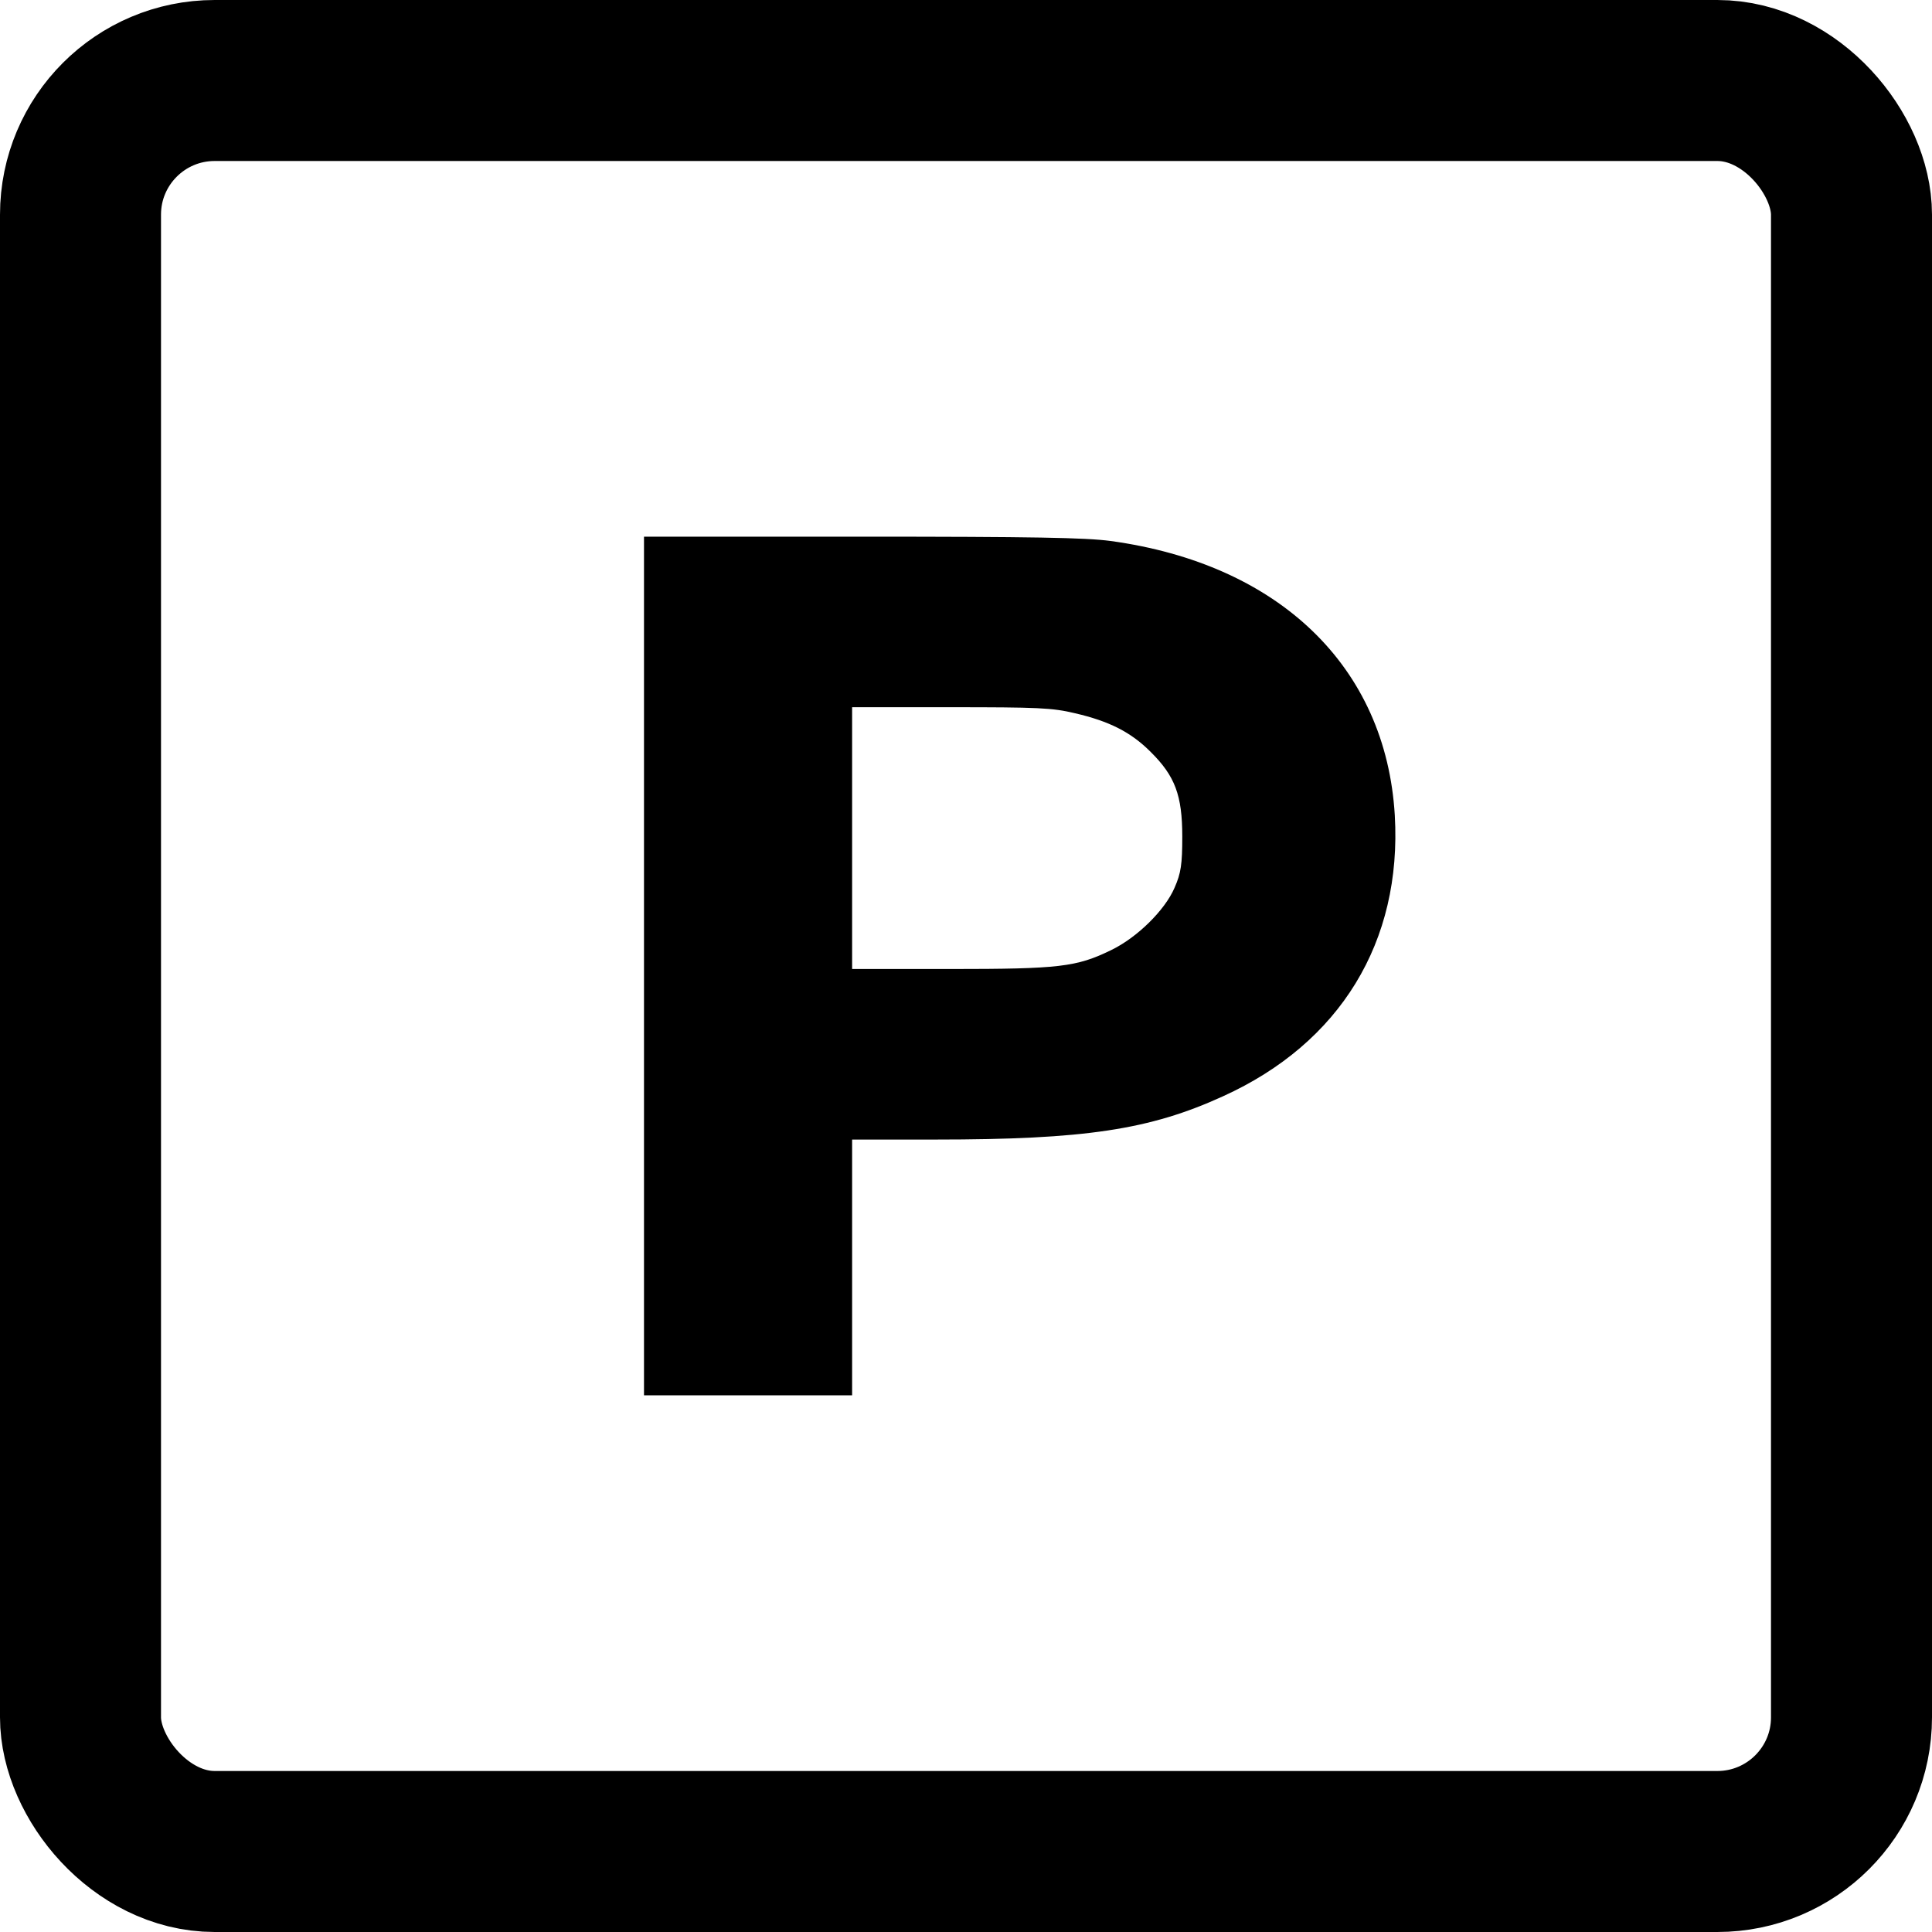 <svg width="18" height="18" viewBox="0 0 18 18" fill="none" xmlns="http://www.w3.org/2000/svg">
<rect x="0.75" y="0.75" width="16.5" height="16.5" rx="1.25" stroke="black" stroke-width="1.5"/>
<path d="M6 9V13H6.969H7.939V11.809V10.617H8.714C10.105 10.617 10.712 10.526 11.394 10.214C12.488 9.718 13.063 8.773 12.995 7.596C12.913 6.214 11.919 5.255 10.346 5.04C10.112 5.009 9.621 5 8.026 5H6V9ZM10.015 6.645C10.334 6.719 10.537 6.821 10.721 7.006C10.947 7.23 11.015 7.409 11.015 7.794C11.015 8.052 11.003 8.135 10.943 8.271C10.853 8.481 10.593 8.736 10.352 8.852C10.03 9.009 9.871 9.028 8.855 9.028H7.939V7.809V6.589H8.855C9.668 6.589 9.802 6.594 10.015 6.645Z" fill="black"/>
</svg>
